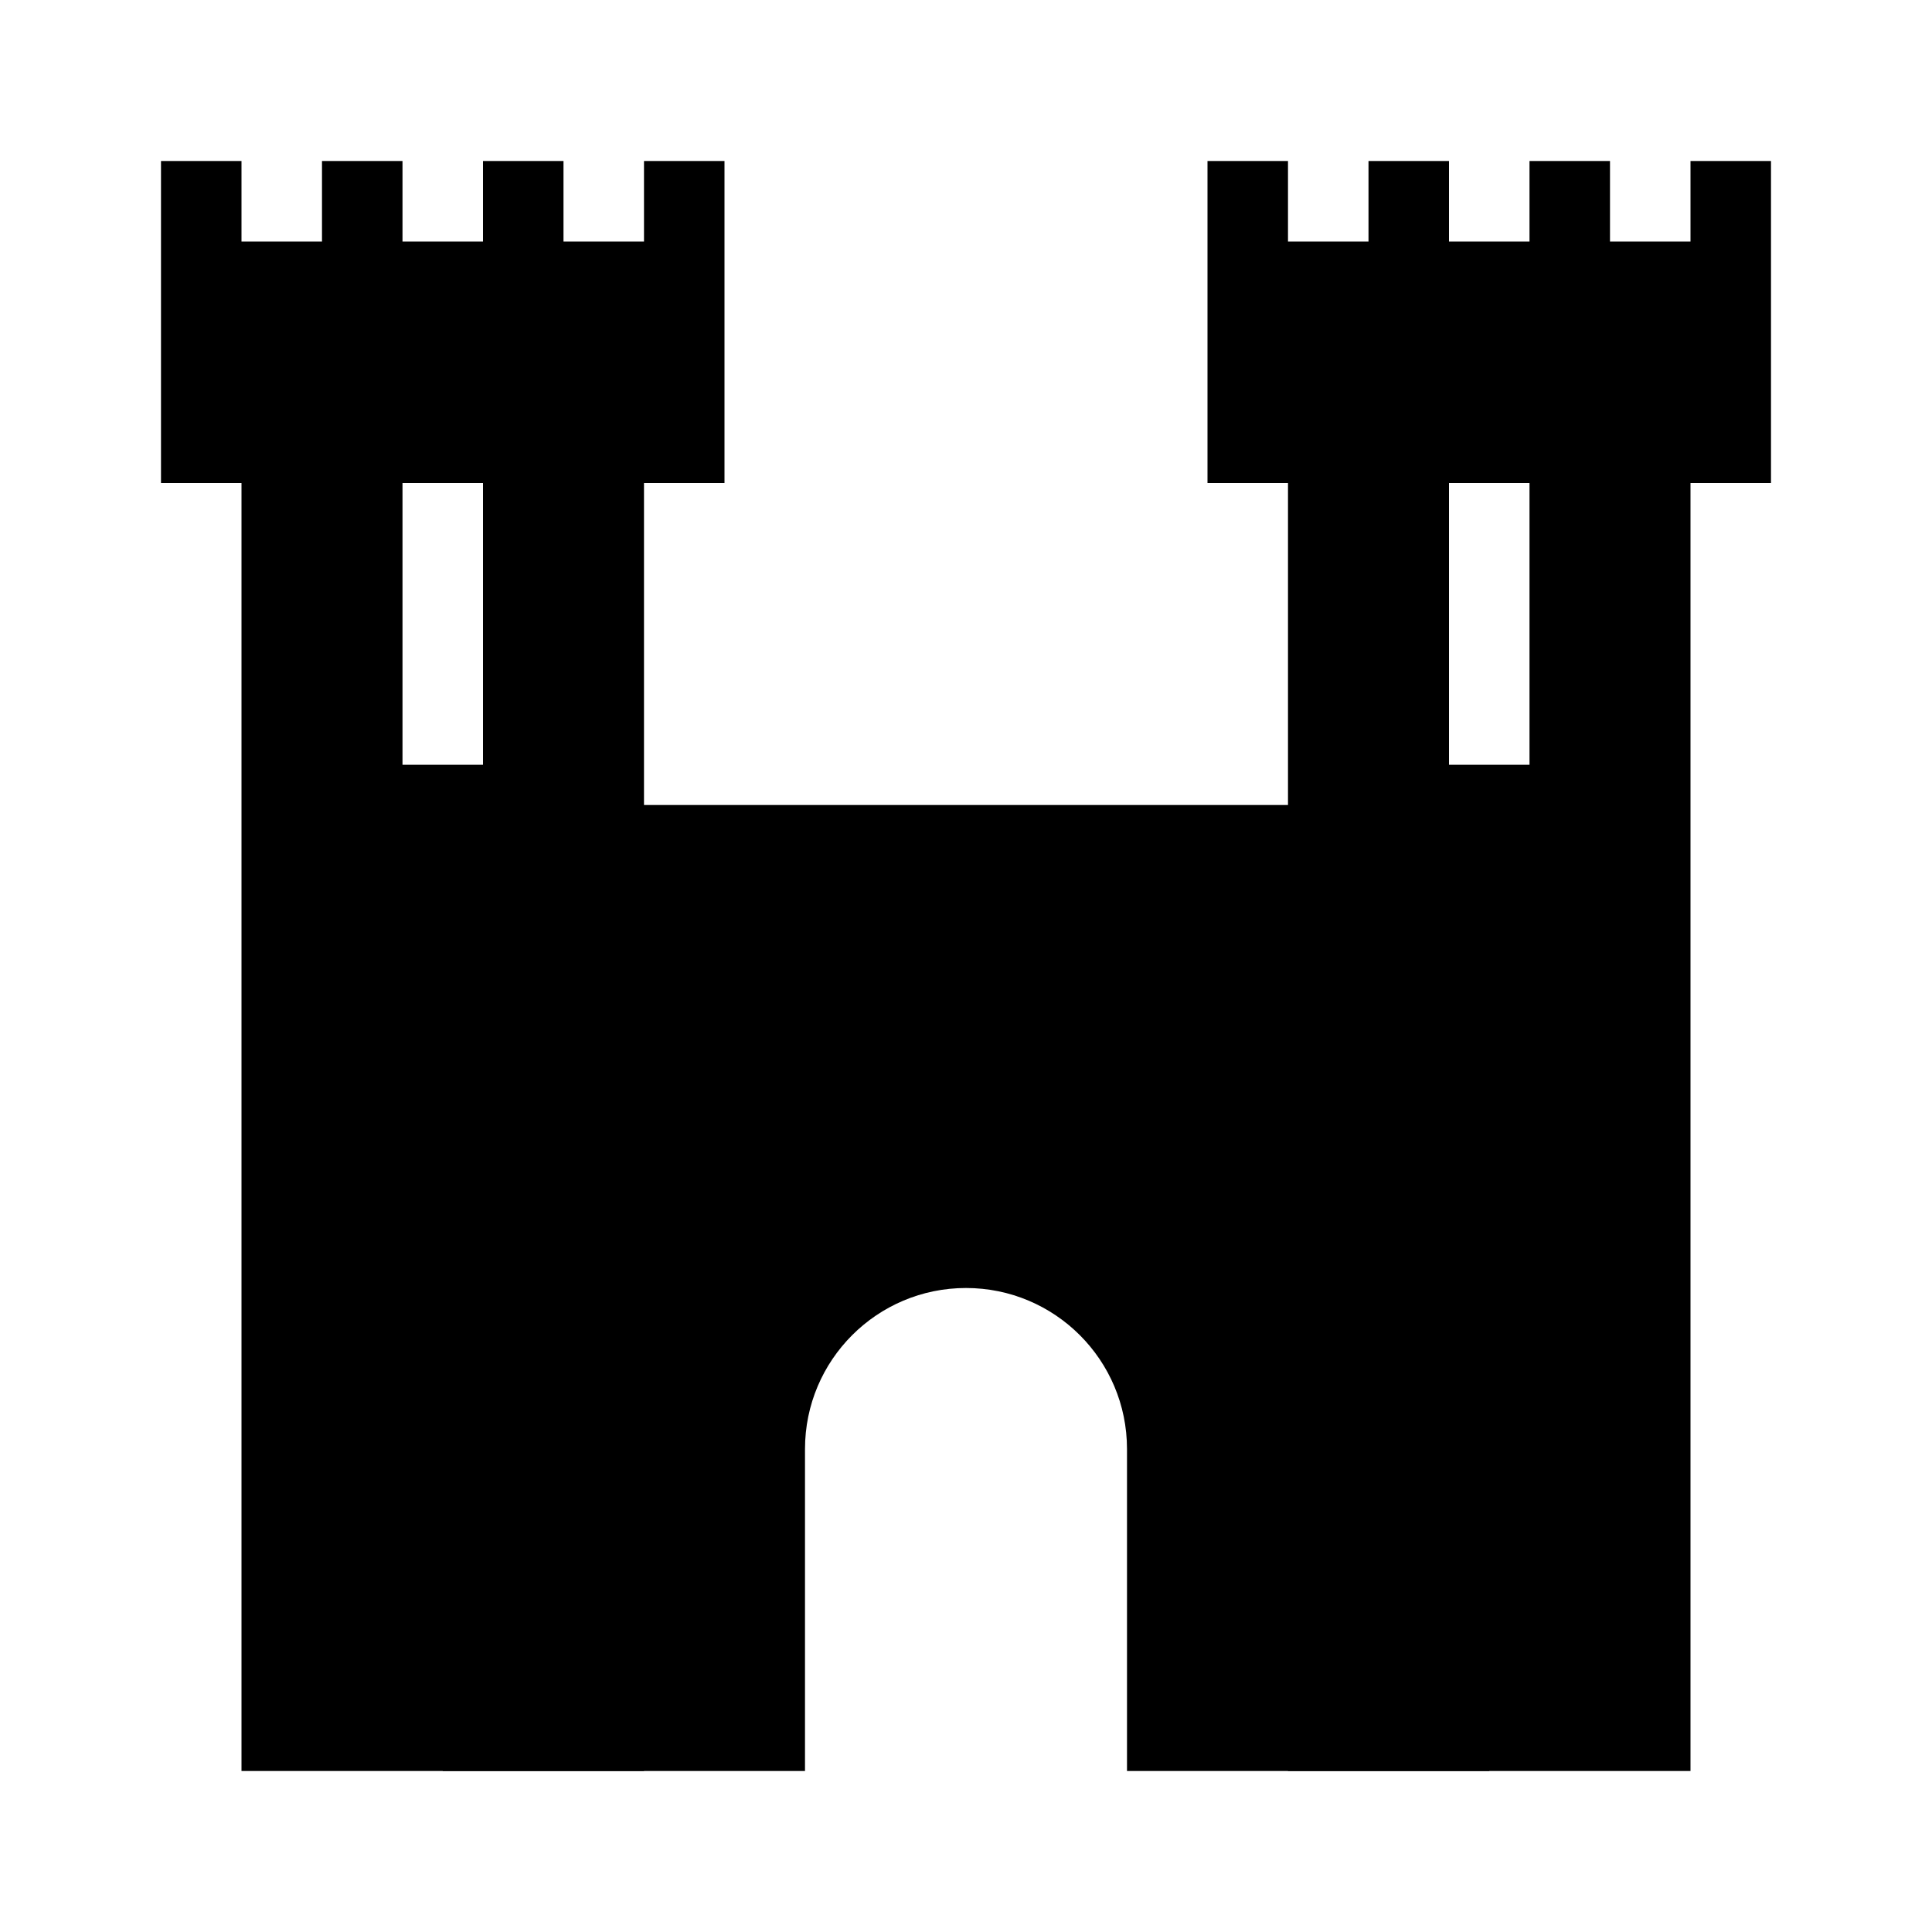 <svg enable-background="new 0 0 48 48" height="48" viewBox="0 0 48 48" width="48" xmlns="http://www.w3.org/2000/svg"><path d="m20 36c0-2.209 1.791-4 4-4s4 1.791 4 4v8h9v-24h-26v24h9z"/><path d="m16 6h-2v-2h-2v2h-2v-2h-2v2h-2v-2h-2v2 6h2v32h10v-32h2v-6-2h-2zm-4 13h-2v-7h2zm30-15v2h-2v-2h-2v2h-2v-2h-2v2h-2v-2h-2v2 6h2v32h10v-32h2v-6-2zm-4 15h-2v-7h2z"/></svg>